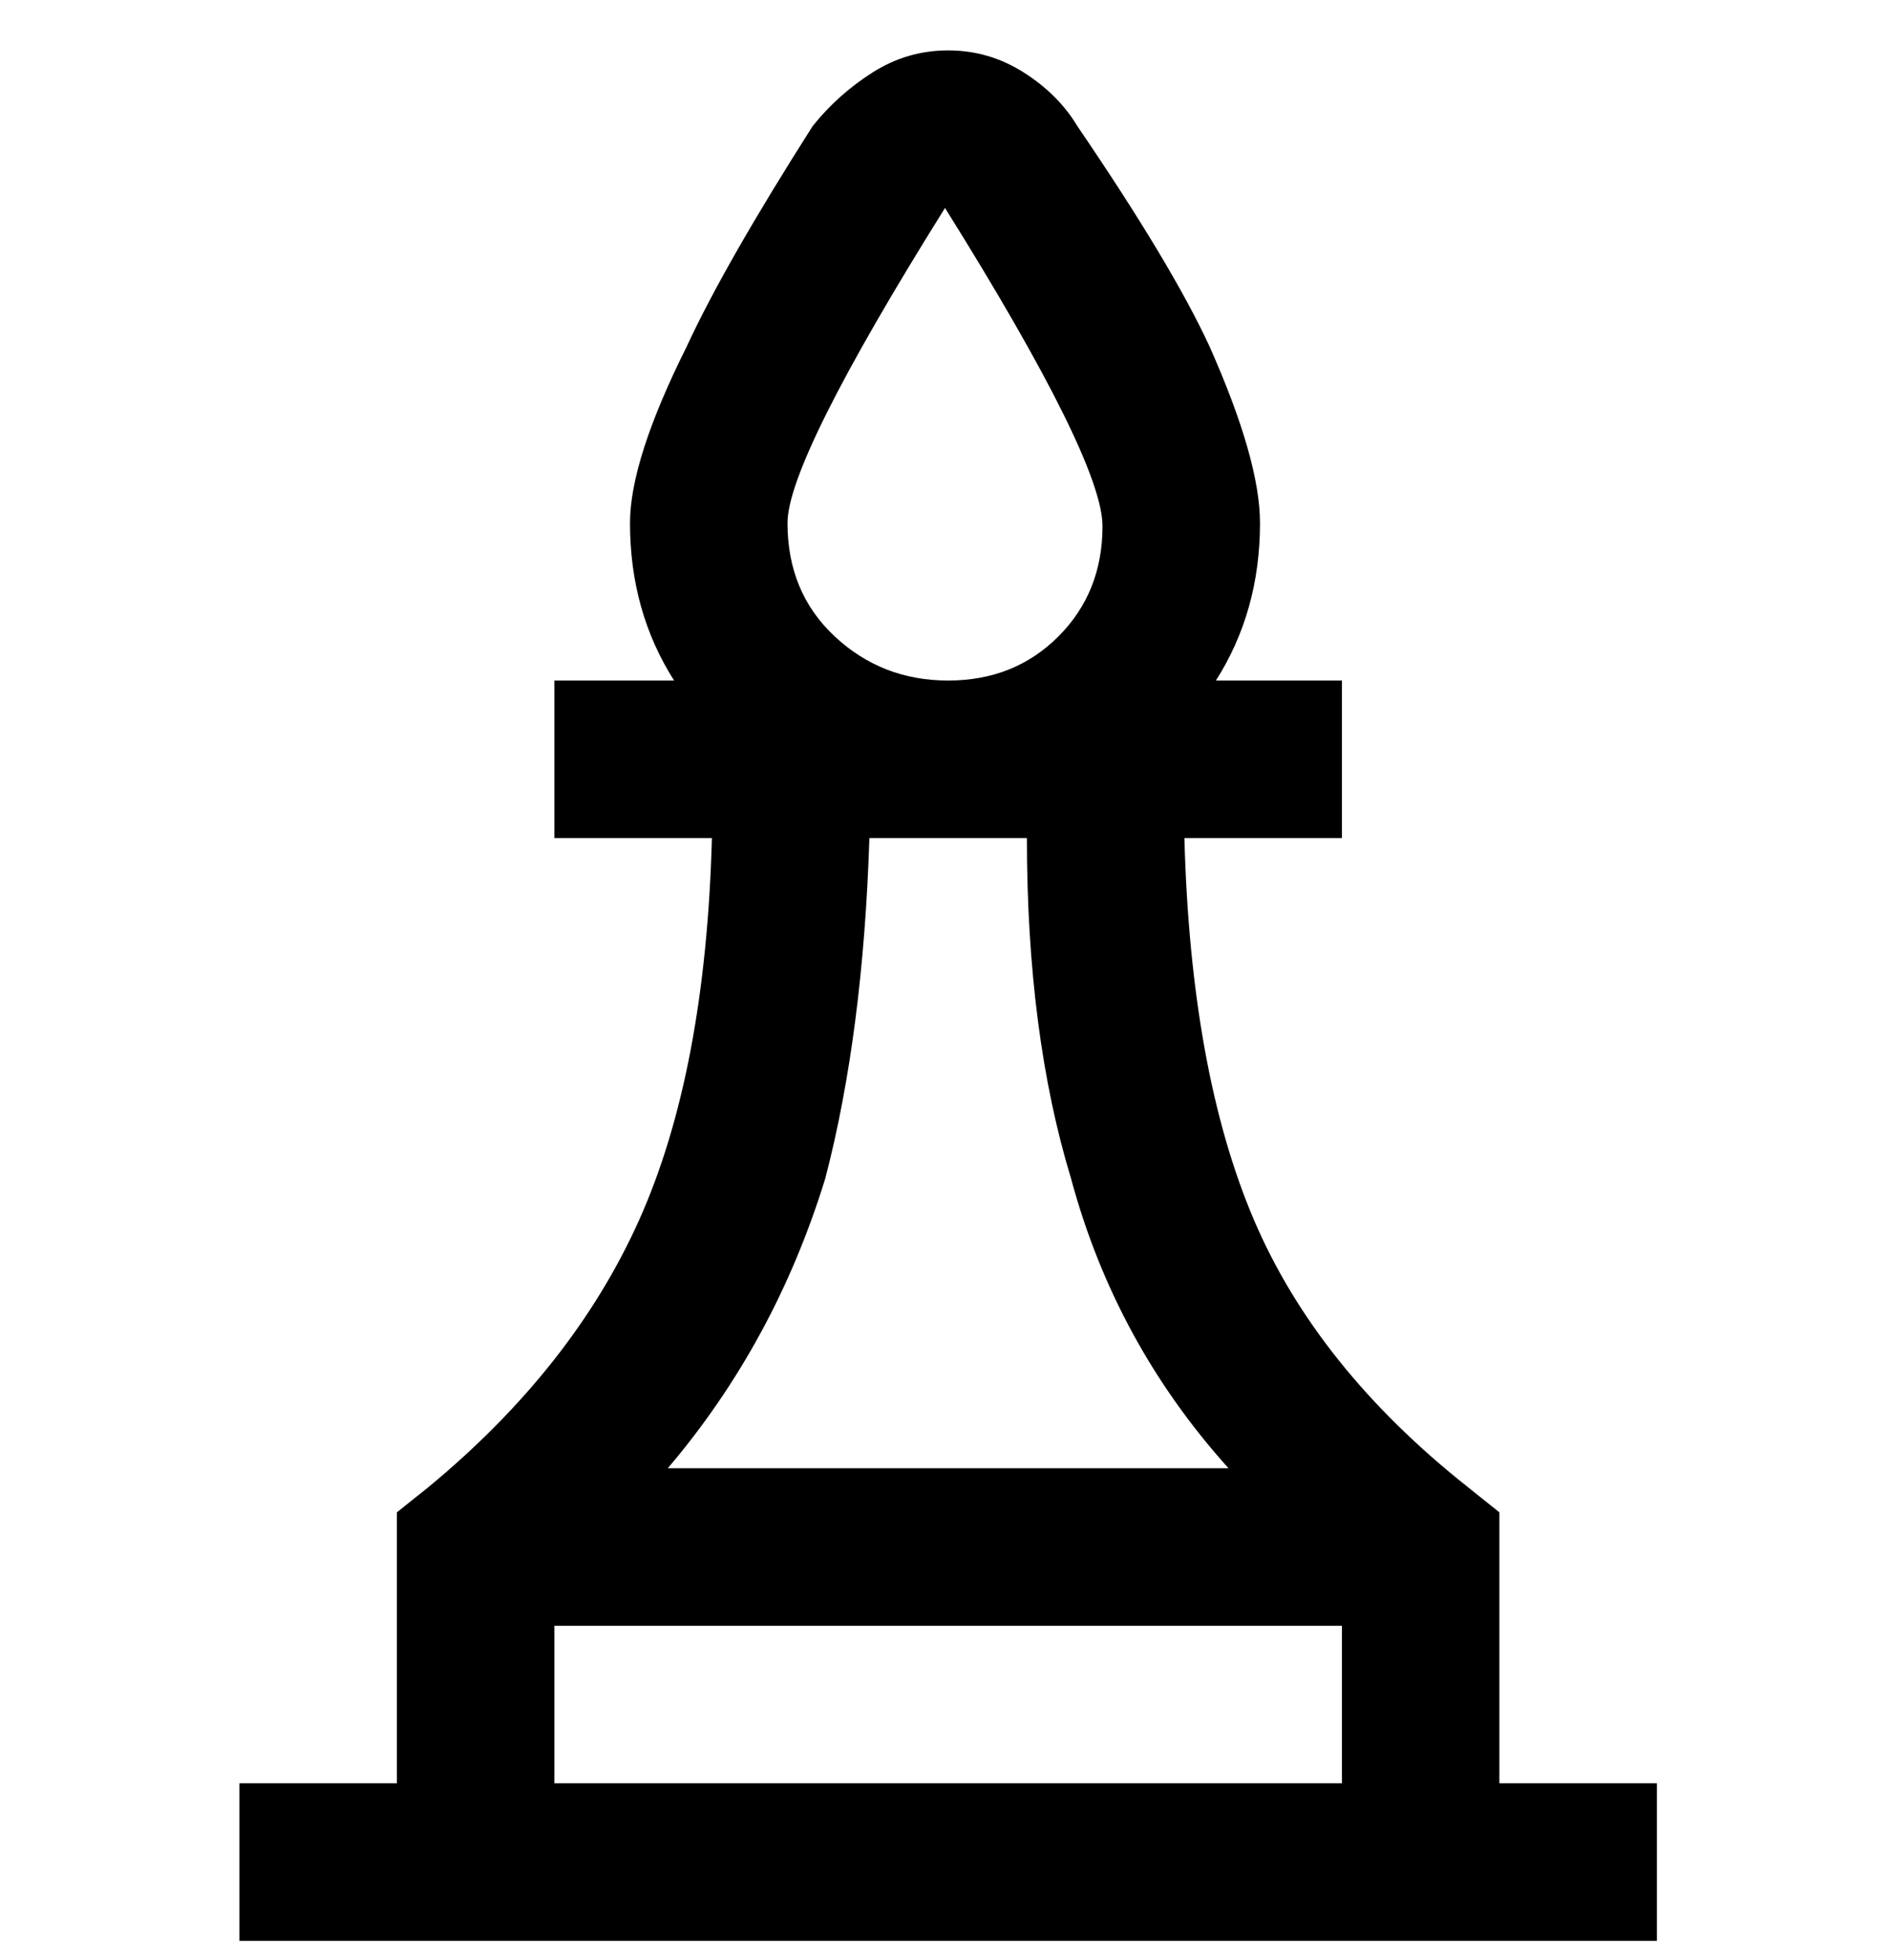 <svg viewBox="0 0 300 311" xmlns="http://www.w3.org/2000/svg"><path d="M238 283v-43l-5-4q-24-19-34-42.5T188 133h25v-25h-20q7-11 7-25 0-10-8-28-6-13-21-35-3-5-8.5-8.5t-12-3.5q-6.5 0-12 3.5T129 20q-14 22-20 35-9 18-9 28 0 14 7 25H88v25h25q-1 37-11.5 60.5T68 236l-5 4v43H38v25h225v-25h-25zM125 83q0-10 25-50 25 40 25 50.5t-7 17.5q-7 7-17.5 7t-18-7q-7.5-7-7.5-18zm38 50q0 31 7 54 7 26 25 46h-89q17-20 25-46 6-23 7-54h25zM88 258h125v25H88v-25z"/></svg>